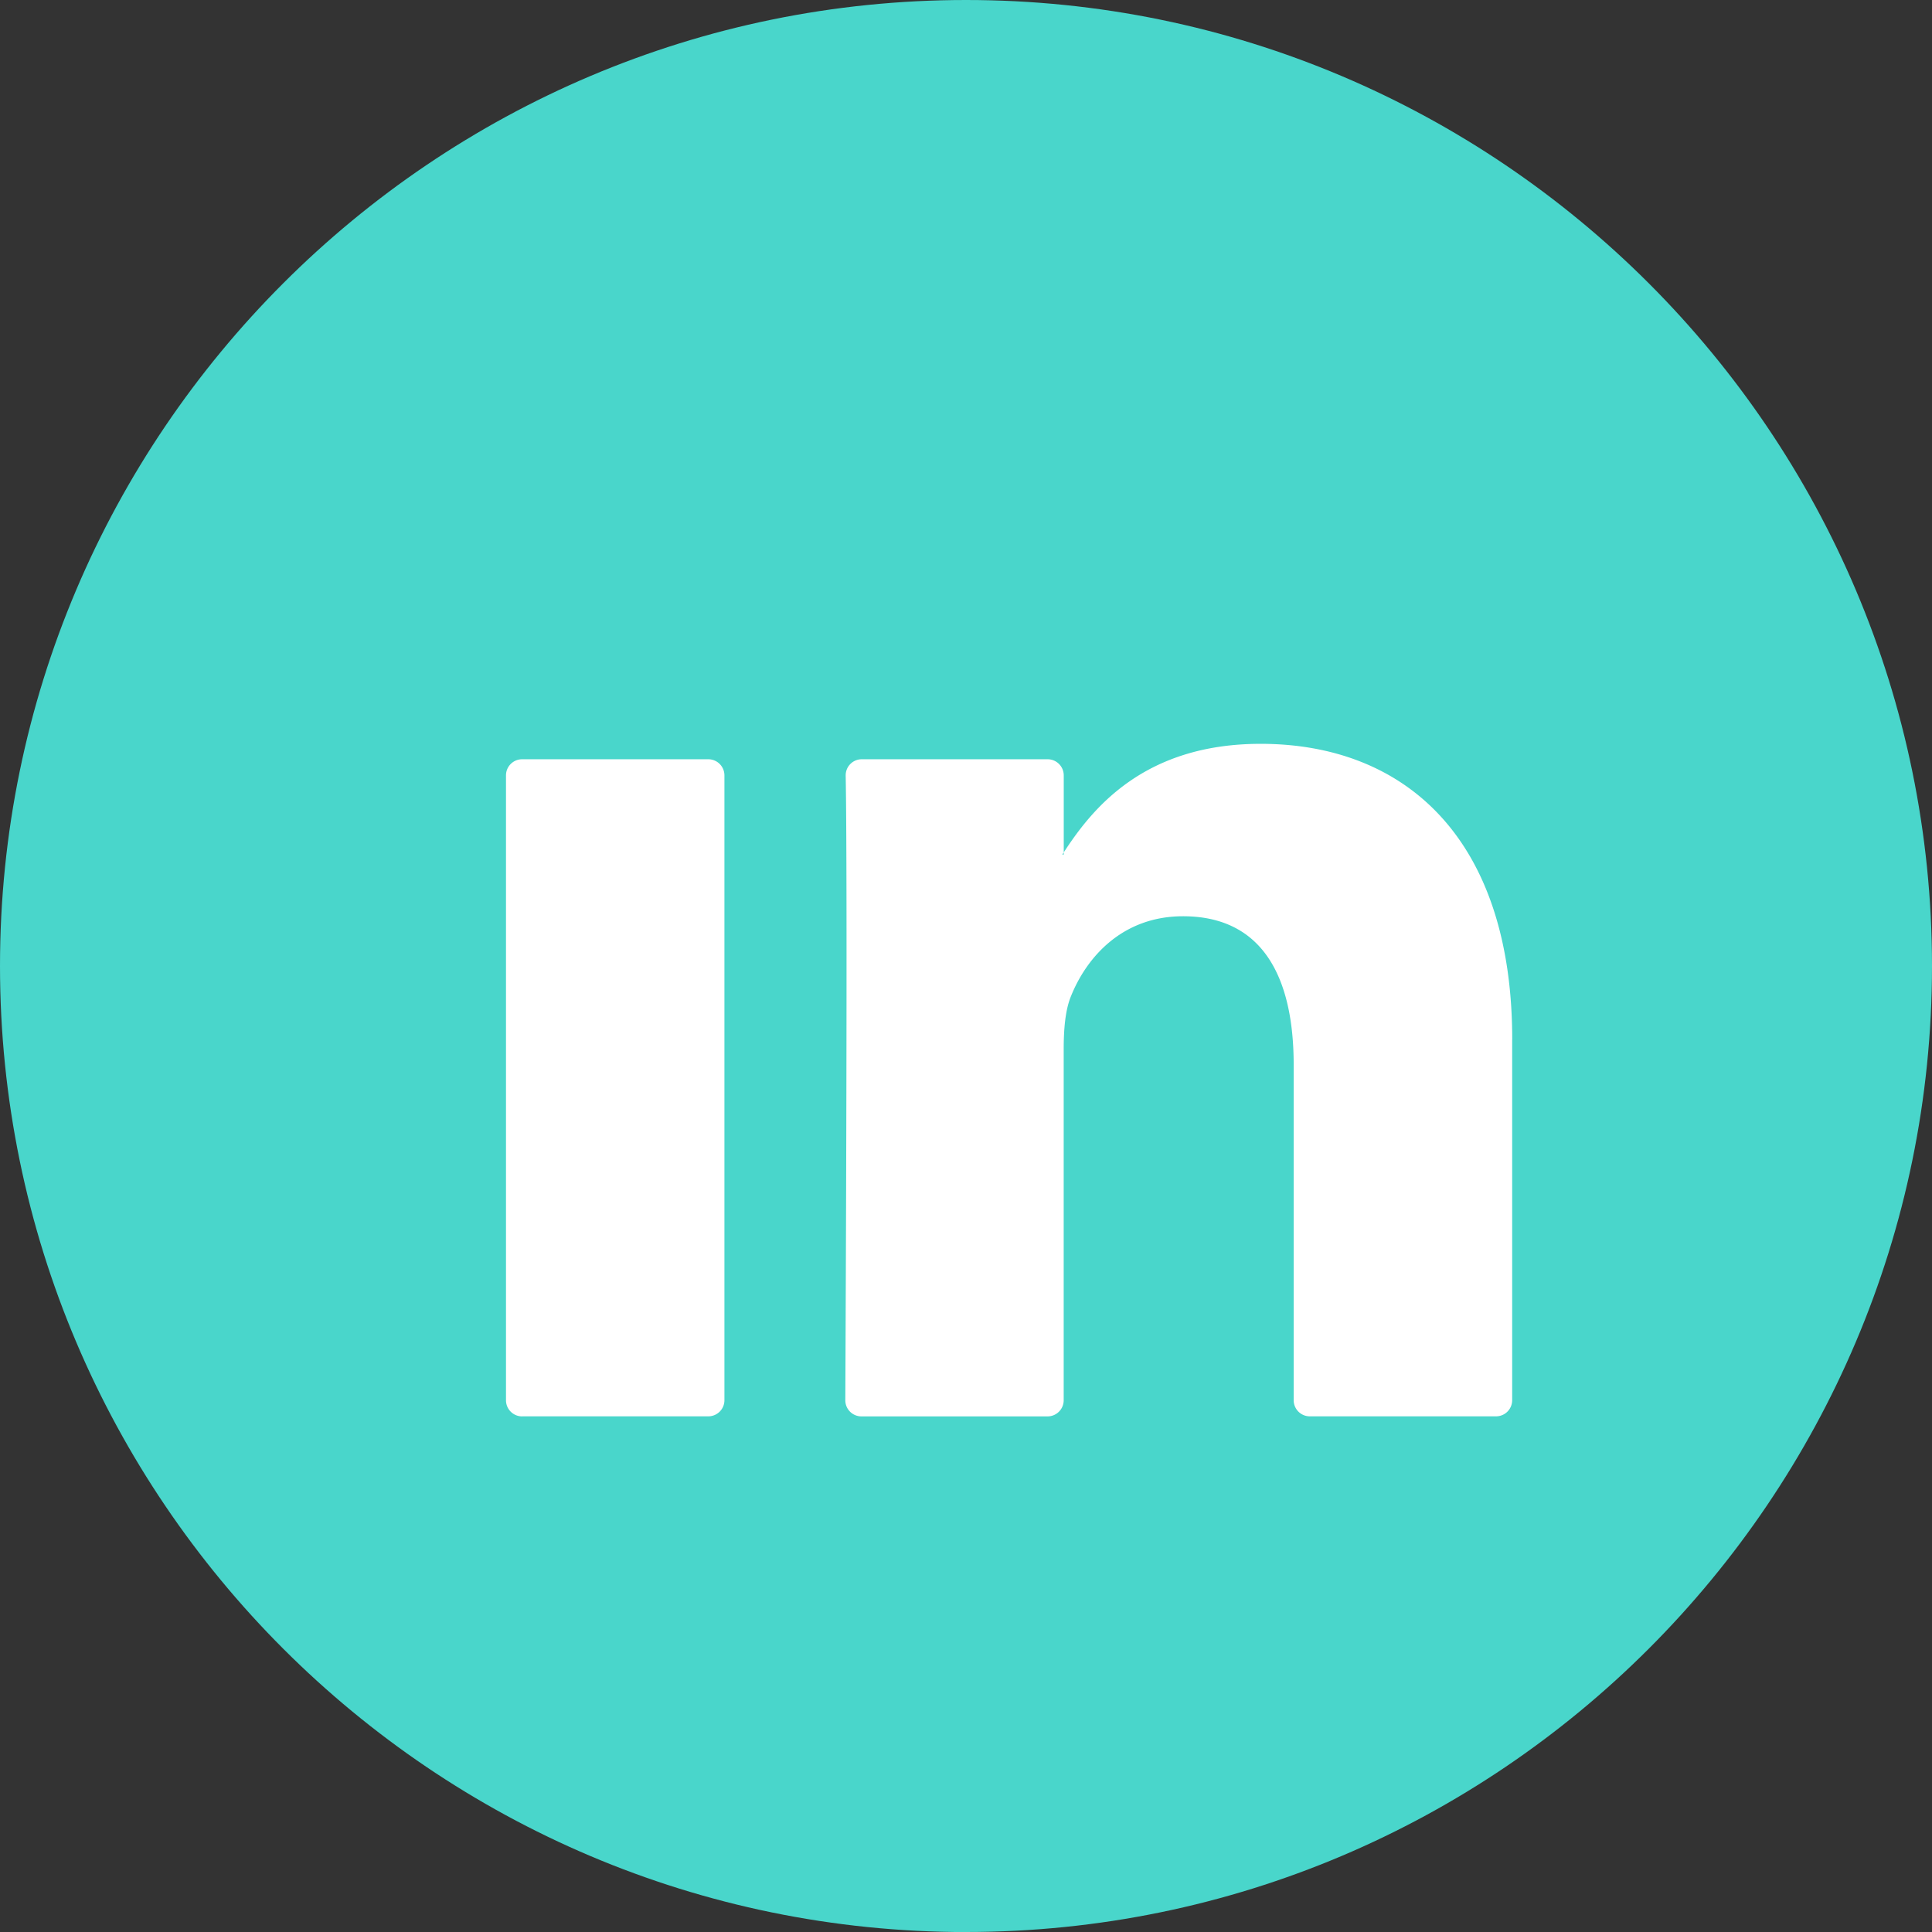 <svg xmlns="http://www.w3.org/2000/svg" width="35.945" height="35.945" viewBox="613.966 268.094 35.945 35.945"><rect x="613.966" y="268.094" width="35.945" height="35.945" fill="#333333" stroke="none"/><g data-name="Group 244"><g data-name="Group 241"><path d="M631.939 304.04c-9.91 0-17.973-8.063-17.973-17.974 0-9.91 8.063-17.972 17.973-17.972 9.91 0 17.972 8.063 17.972 17.972 0 9.91-8.062 17.973-17.972 17.973Z" fill="#49d6cb" fill-rule="evenodd" data-name="Path 1548"/></g><g data-name="Group 243"><g data-name="Group 242"><path d="M642.1 287.435v6.71a.3.3 0 0 1-.3.3h-3.465a.3.3 0 0 1-.3-.3v-6.24c0-1.643-.587-2.764-2.059-2.764-1.123 0-1.79.755-2.084 1.486-.108.261-.136.624-.136.99v6.529a.3.3 0 0 1-.3.3h-3.463a.3.3 0 0 1-.3-.3c.008-1.663.043-9.727.007-11.622a.299.299 0 0 1 .3-.304h3.457a.3.3 0 0 1 .3.3v1.433c-.008.014-.02.027-.027.04h.027v-.04c.54-.831 1.503-2.02 3.664-2.02 2.674 0 4.68 1.747 4.68 5.502Zm-18.42 7.01h3.464a.3.3 0 0 0 .3-.3v-11.624a.3.3 0 0 0-.3-.301h-3.464a.3.3 0 0 0-.3.3v11.626a.3.3 0 0 0 .3.3Z" fill="#fff" fill-rule="evenodd" data-name="Path 1549"/></g></g></g></svg>
